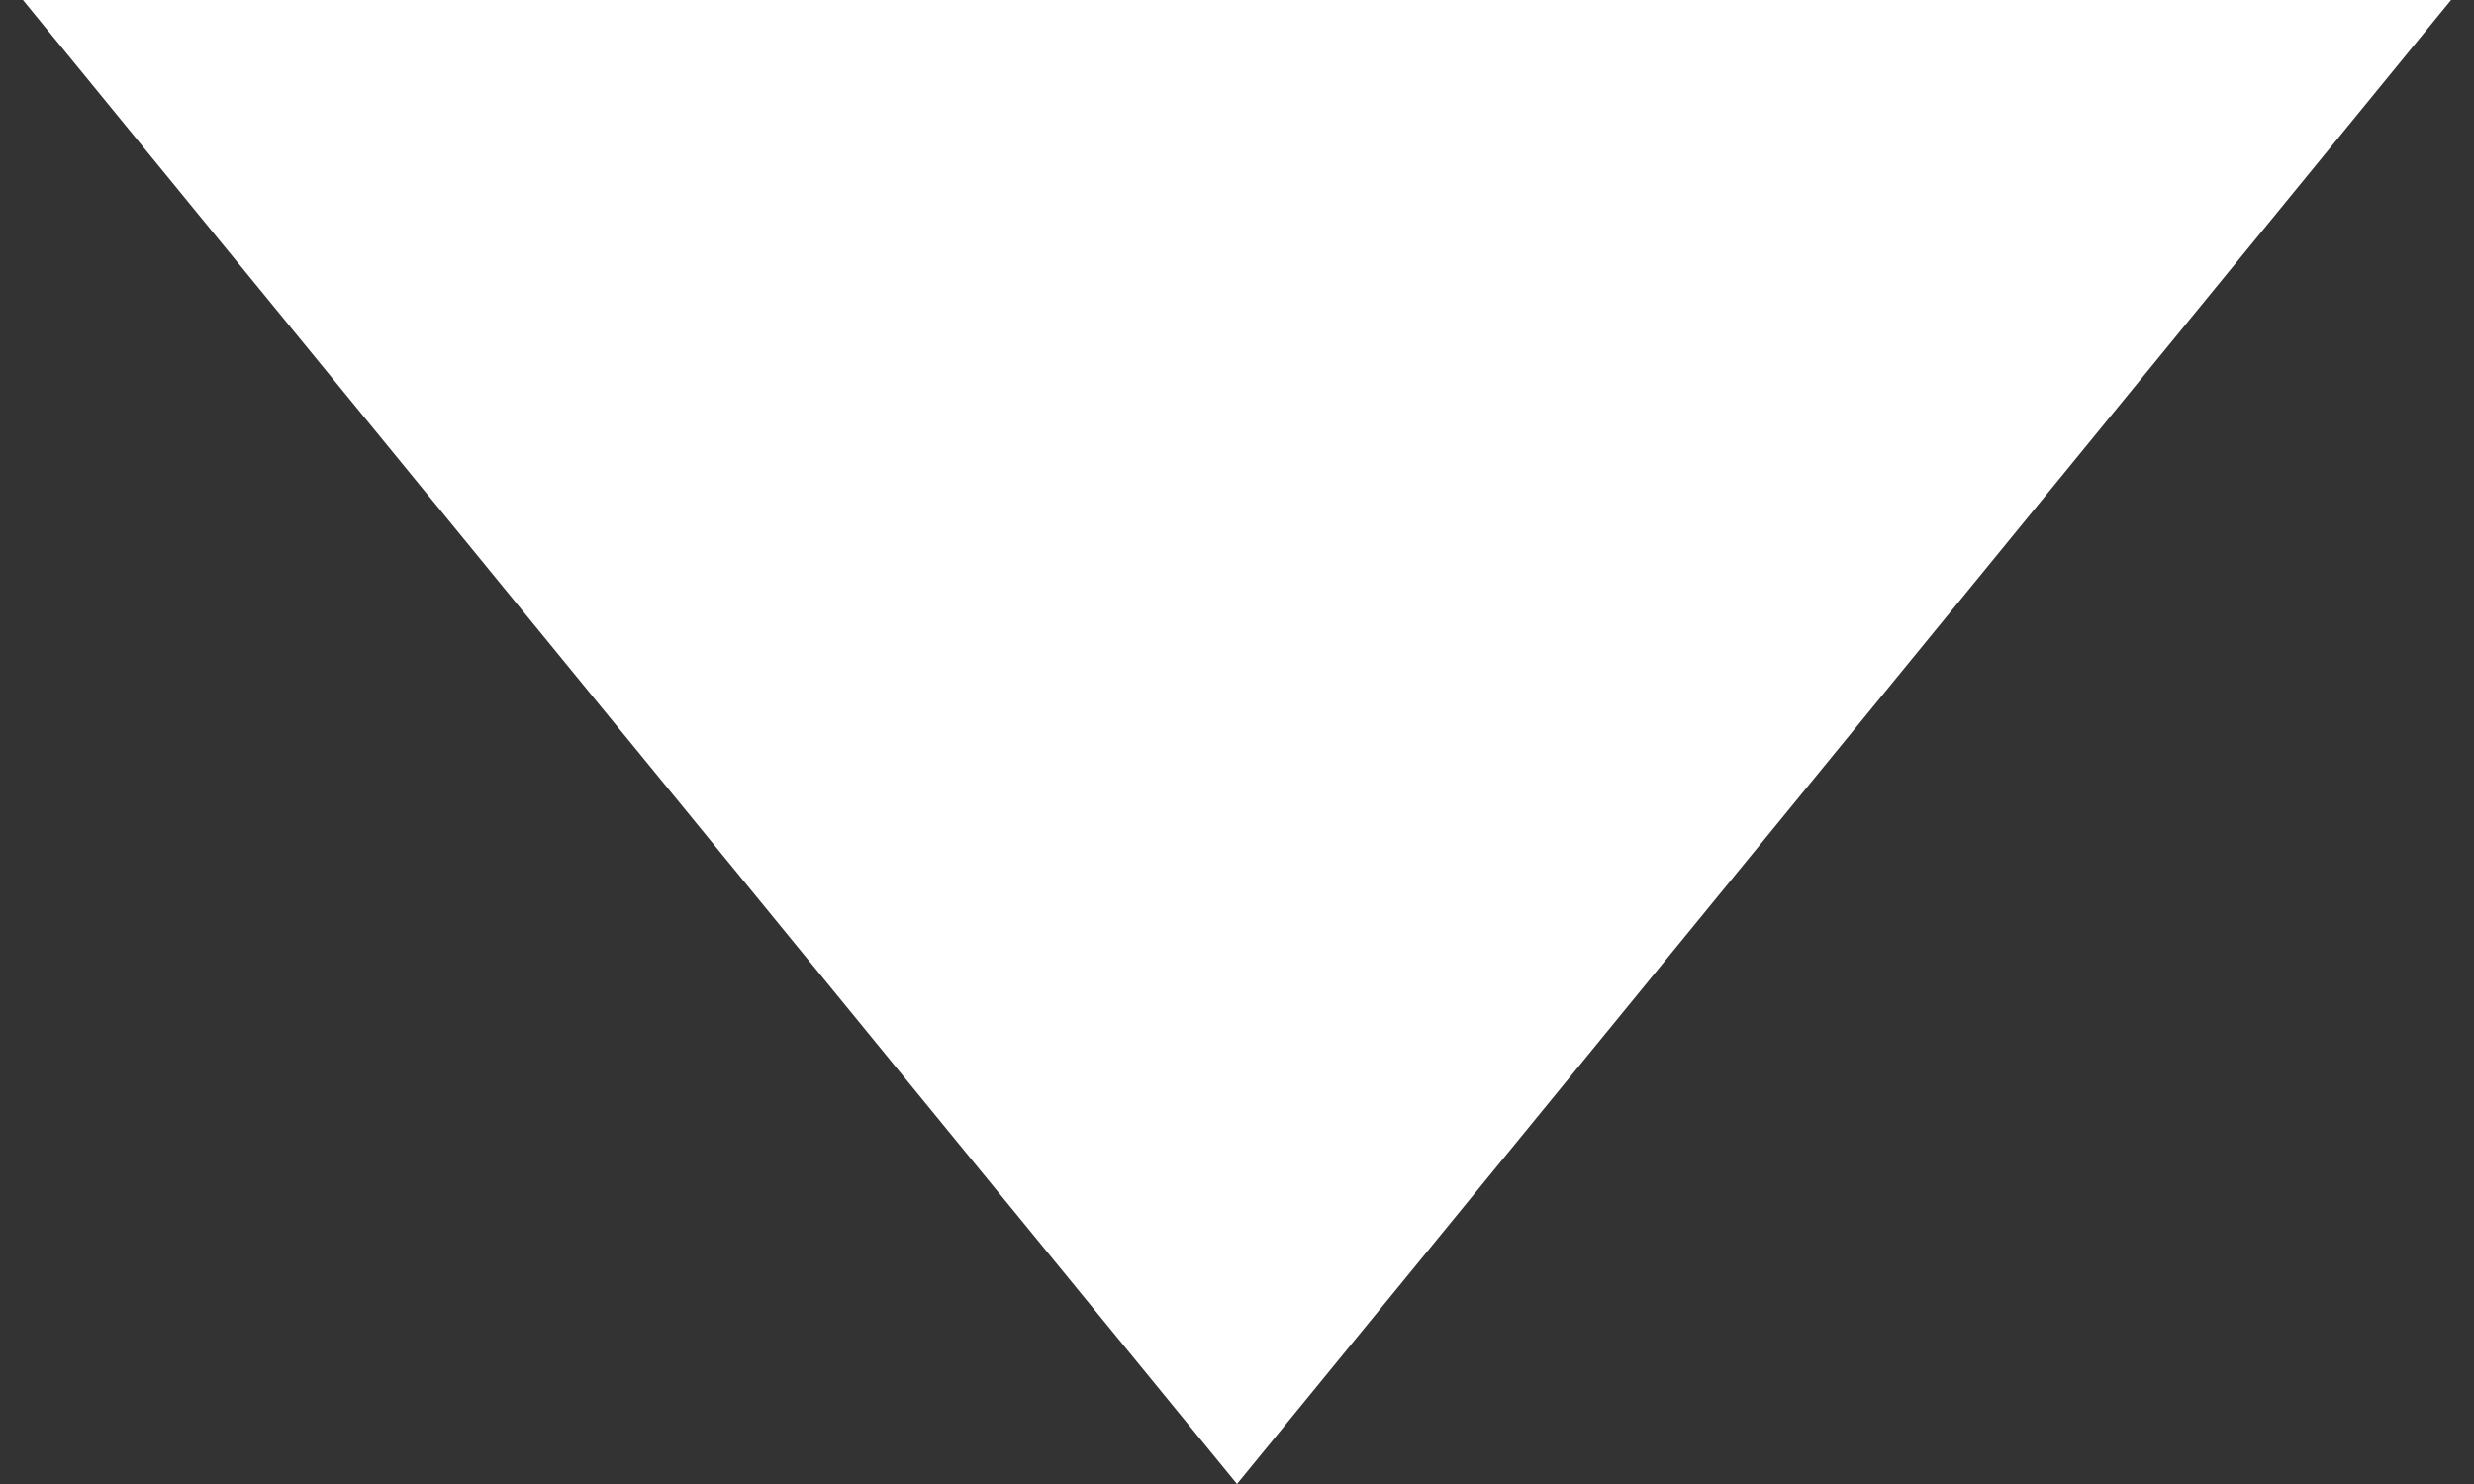 <svg width="15" height="9" viewBox="0 0 15 9" fill="none" xmlns="http://www.w3.org/2000/svg">
<rect x="0" y="0" width="15" height="9" fill="#333333" stroke="none"/>
<path id="Polygon 1" d="M7.5 9L0.139 5.20717e-07L14.861 1.80779e-06L7.5 9Z" fill="white"/>
</svg>
